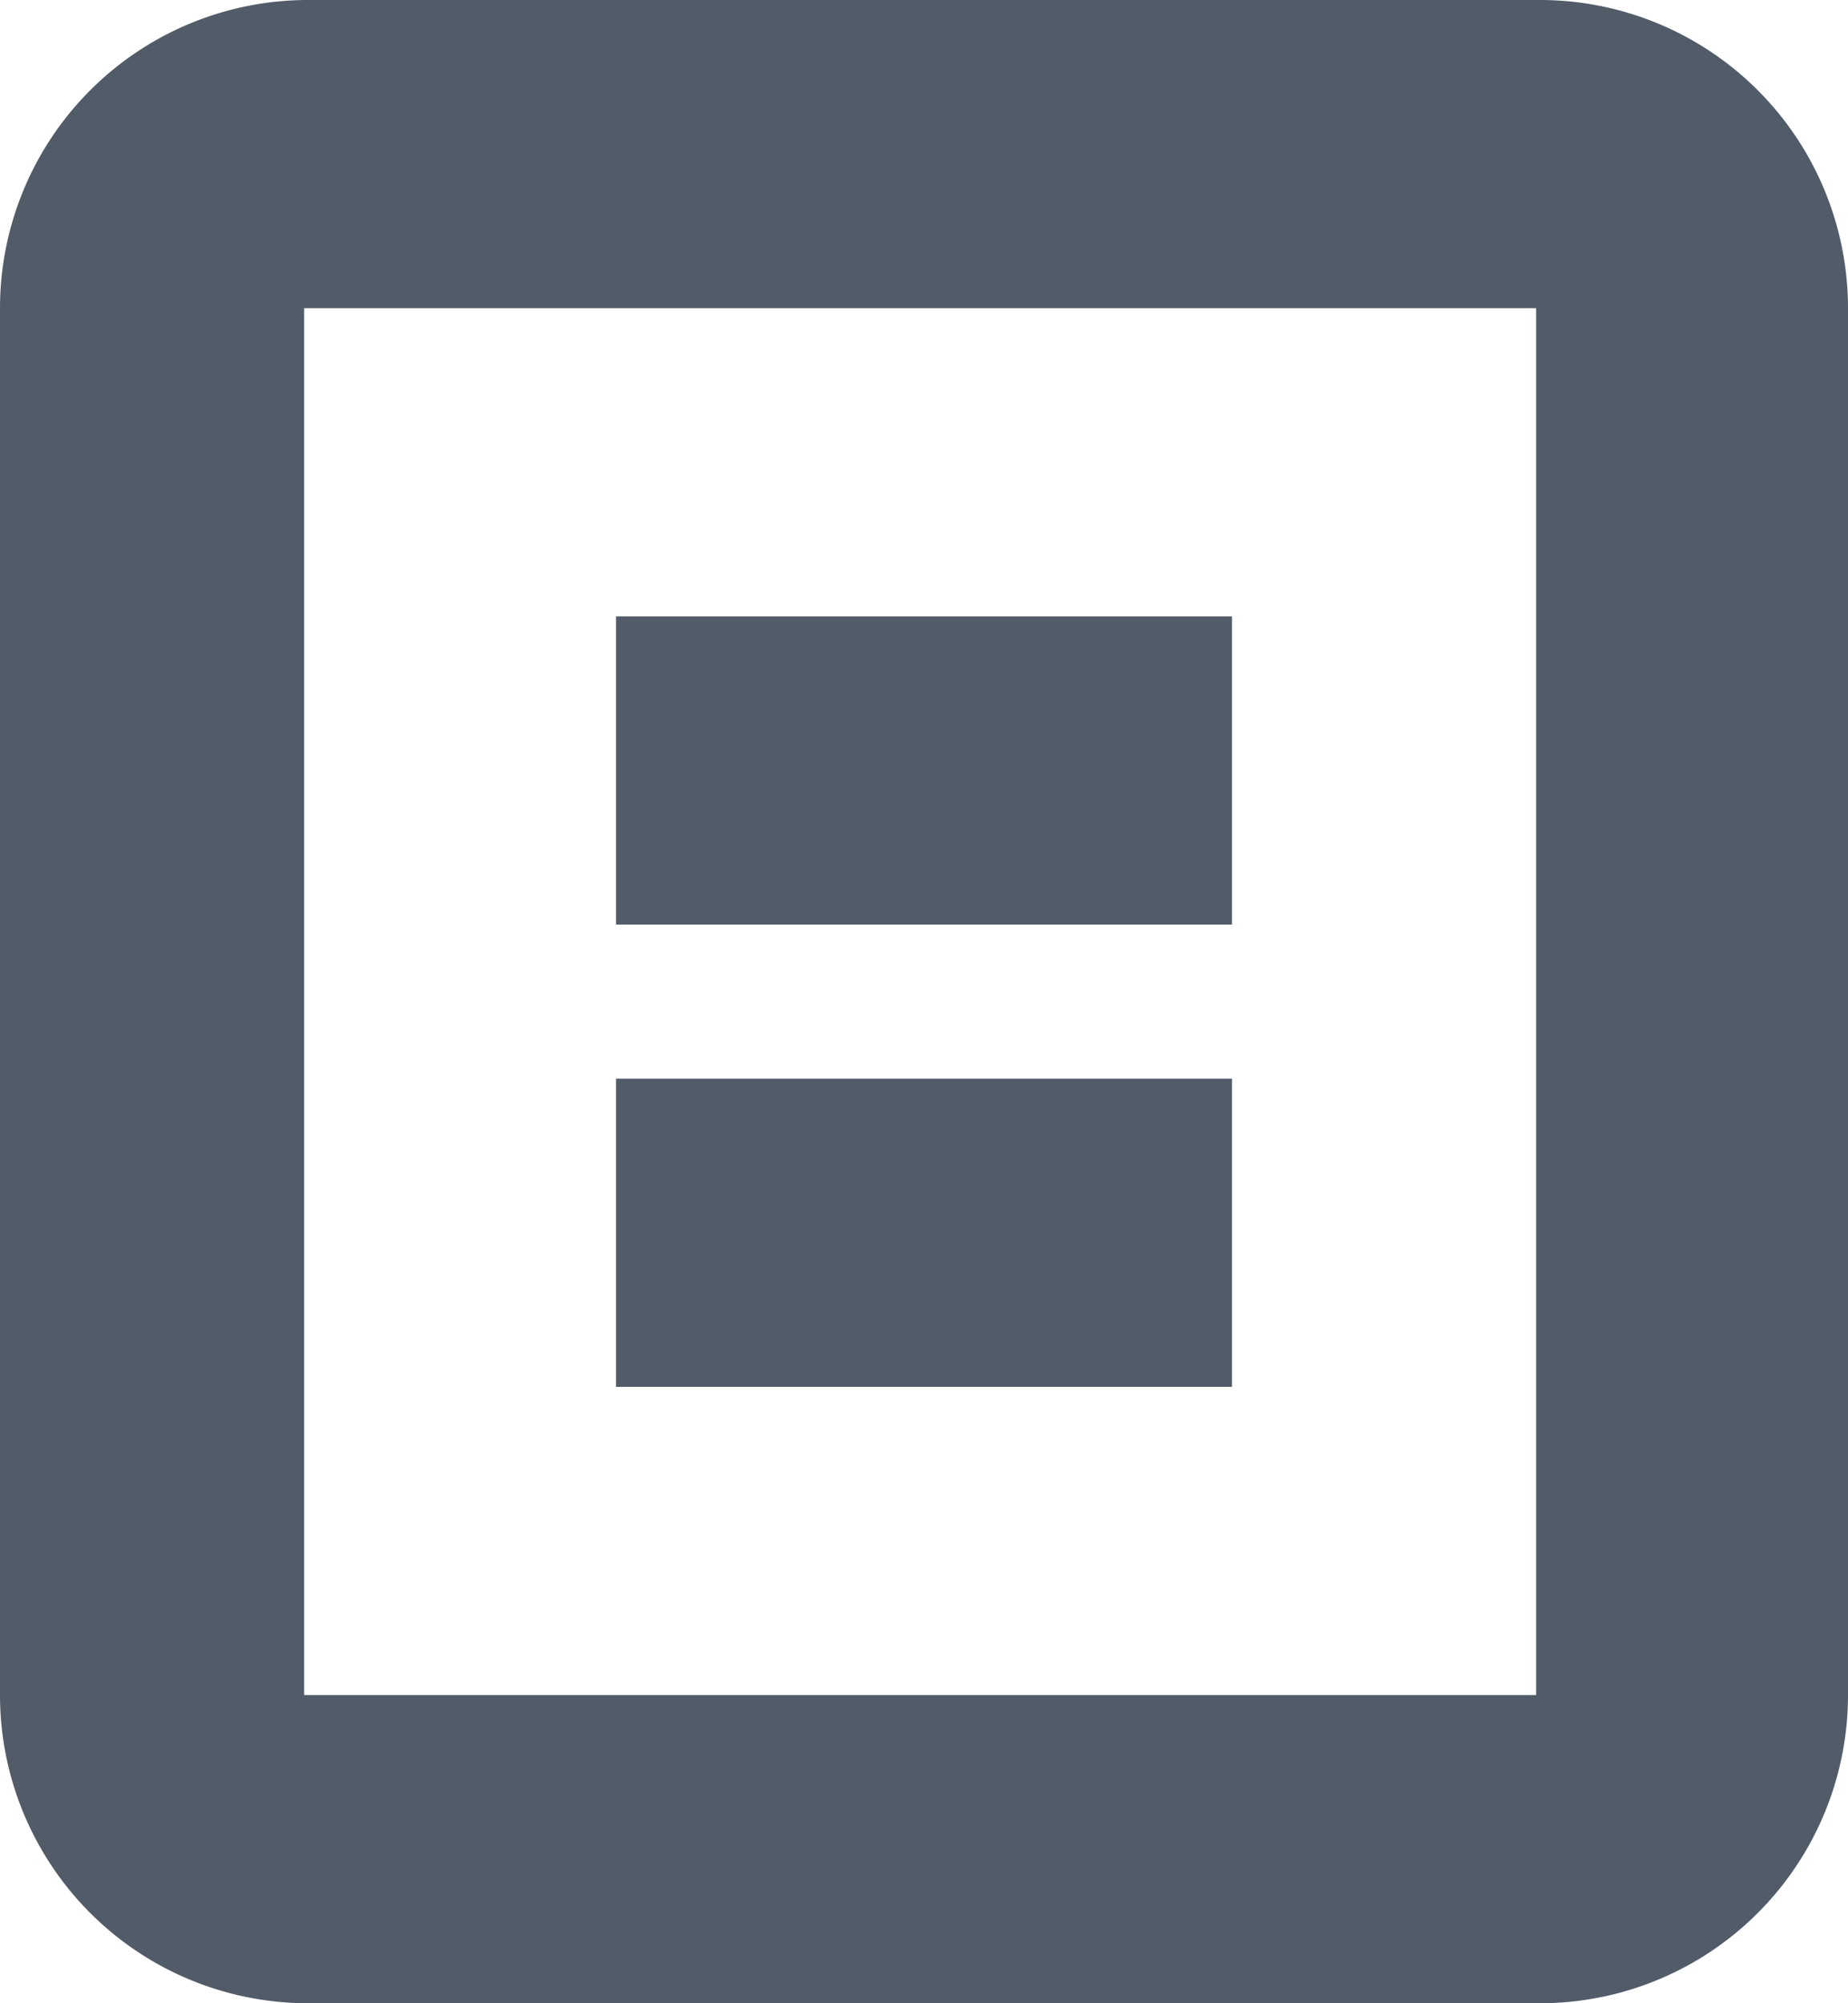 <svg width="12" height="13" xmlns="http://www.w3.org/2000/svg"><path d="M12 2v9a2 2 0 01-2 2H2a2 2 0 01-2-2V2a2 2 0 012-2h8a2 2 0 012 2zM9.975 2h-8v9h8V2zM4 4h4v2H4V4zm0 3h4v2H4V7z" fill="#525C69" fill-rule="evenodd"/></svg>